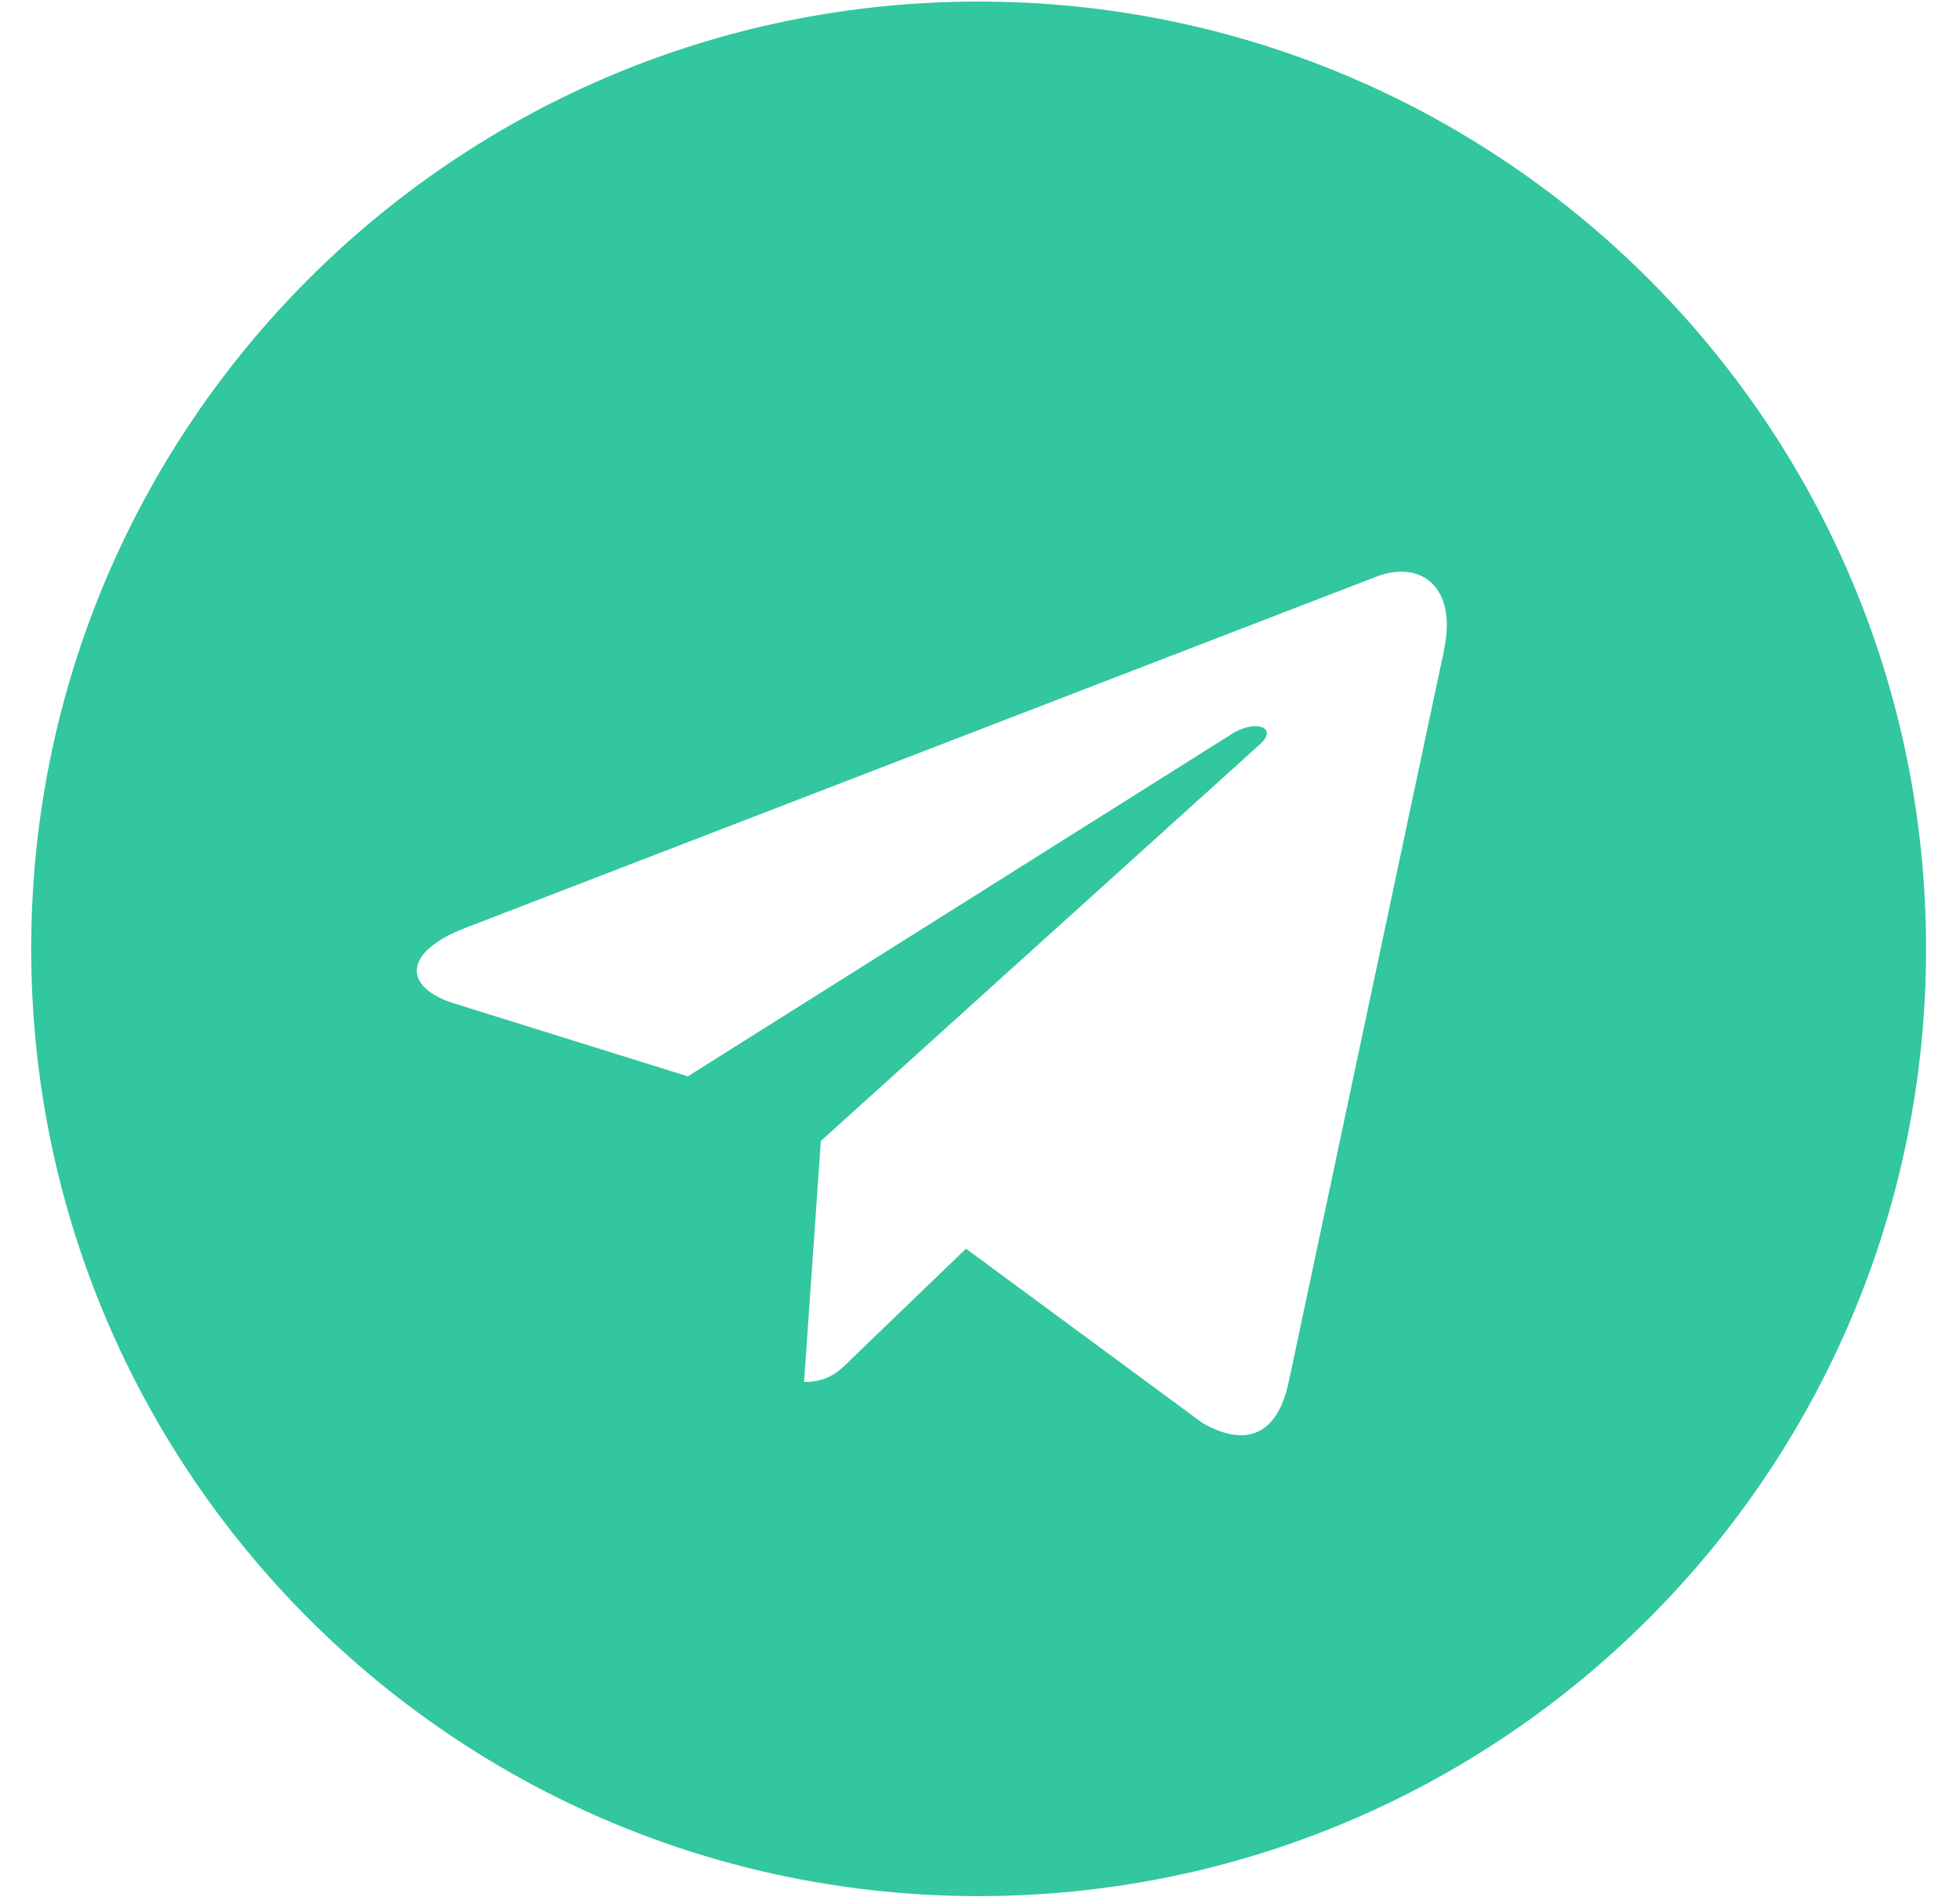 <svg width="35" height="34" viewBox="0 0 35 34" fill="none" xmlns="http://www.w3.org/2000/svg">
<path d="M17.475 0.028C8.129 0.028 0.557 7.601 0.557 16.946C0.557 26.292 8.13 33.865 17.475 33.865C26.822 33.865 34.394 26.292 34.394 16.946C34.394 7.601 26.821 0.028 17.475 0.028ZM25.785 11.619L23.008 24.704C22.803 25.631 22.251 25.856 21.48 25.42L17.25 22.302L15.21 24.267C14.986 24.492 14.794 24.683 14.358 24.683L14.658 20.378L22.496 13.296C22.838 12.996 22.421 12.826 21.97 13.126L12.283 19.224L8.108 17.921C7.201 17.635 7.18 17.014 8.299 16.577L24.61 10.287C25.368 10.014 26.029 10.471 25.784 11.617L25.785 11.619Z" fill="#32C79E"/>
</svg>
